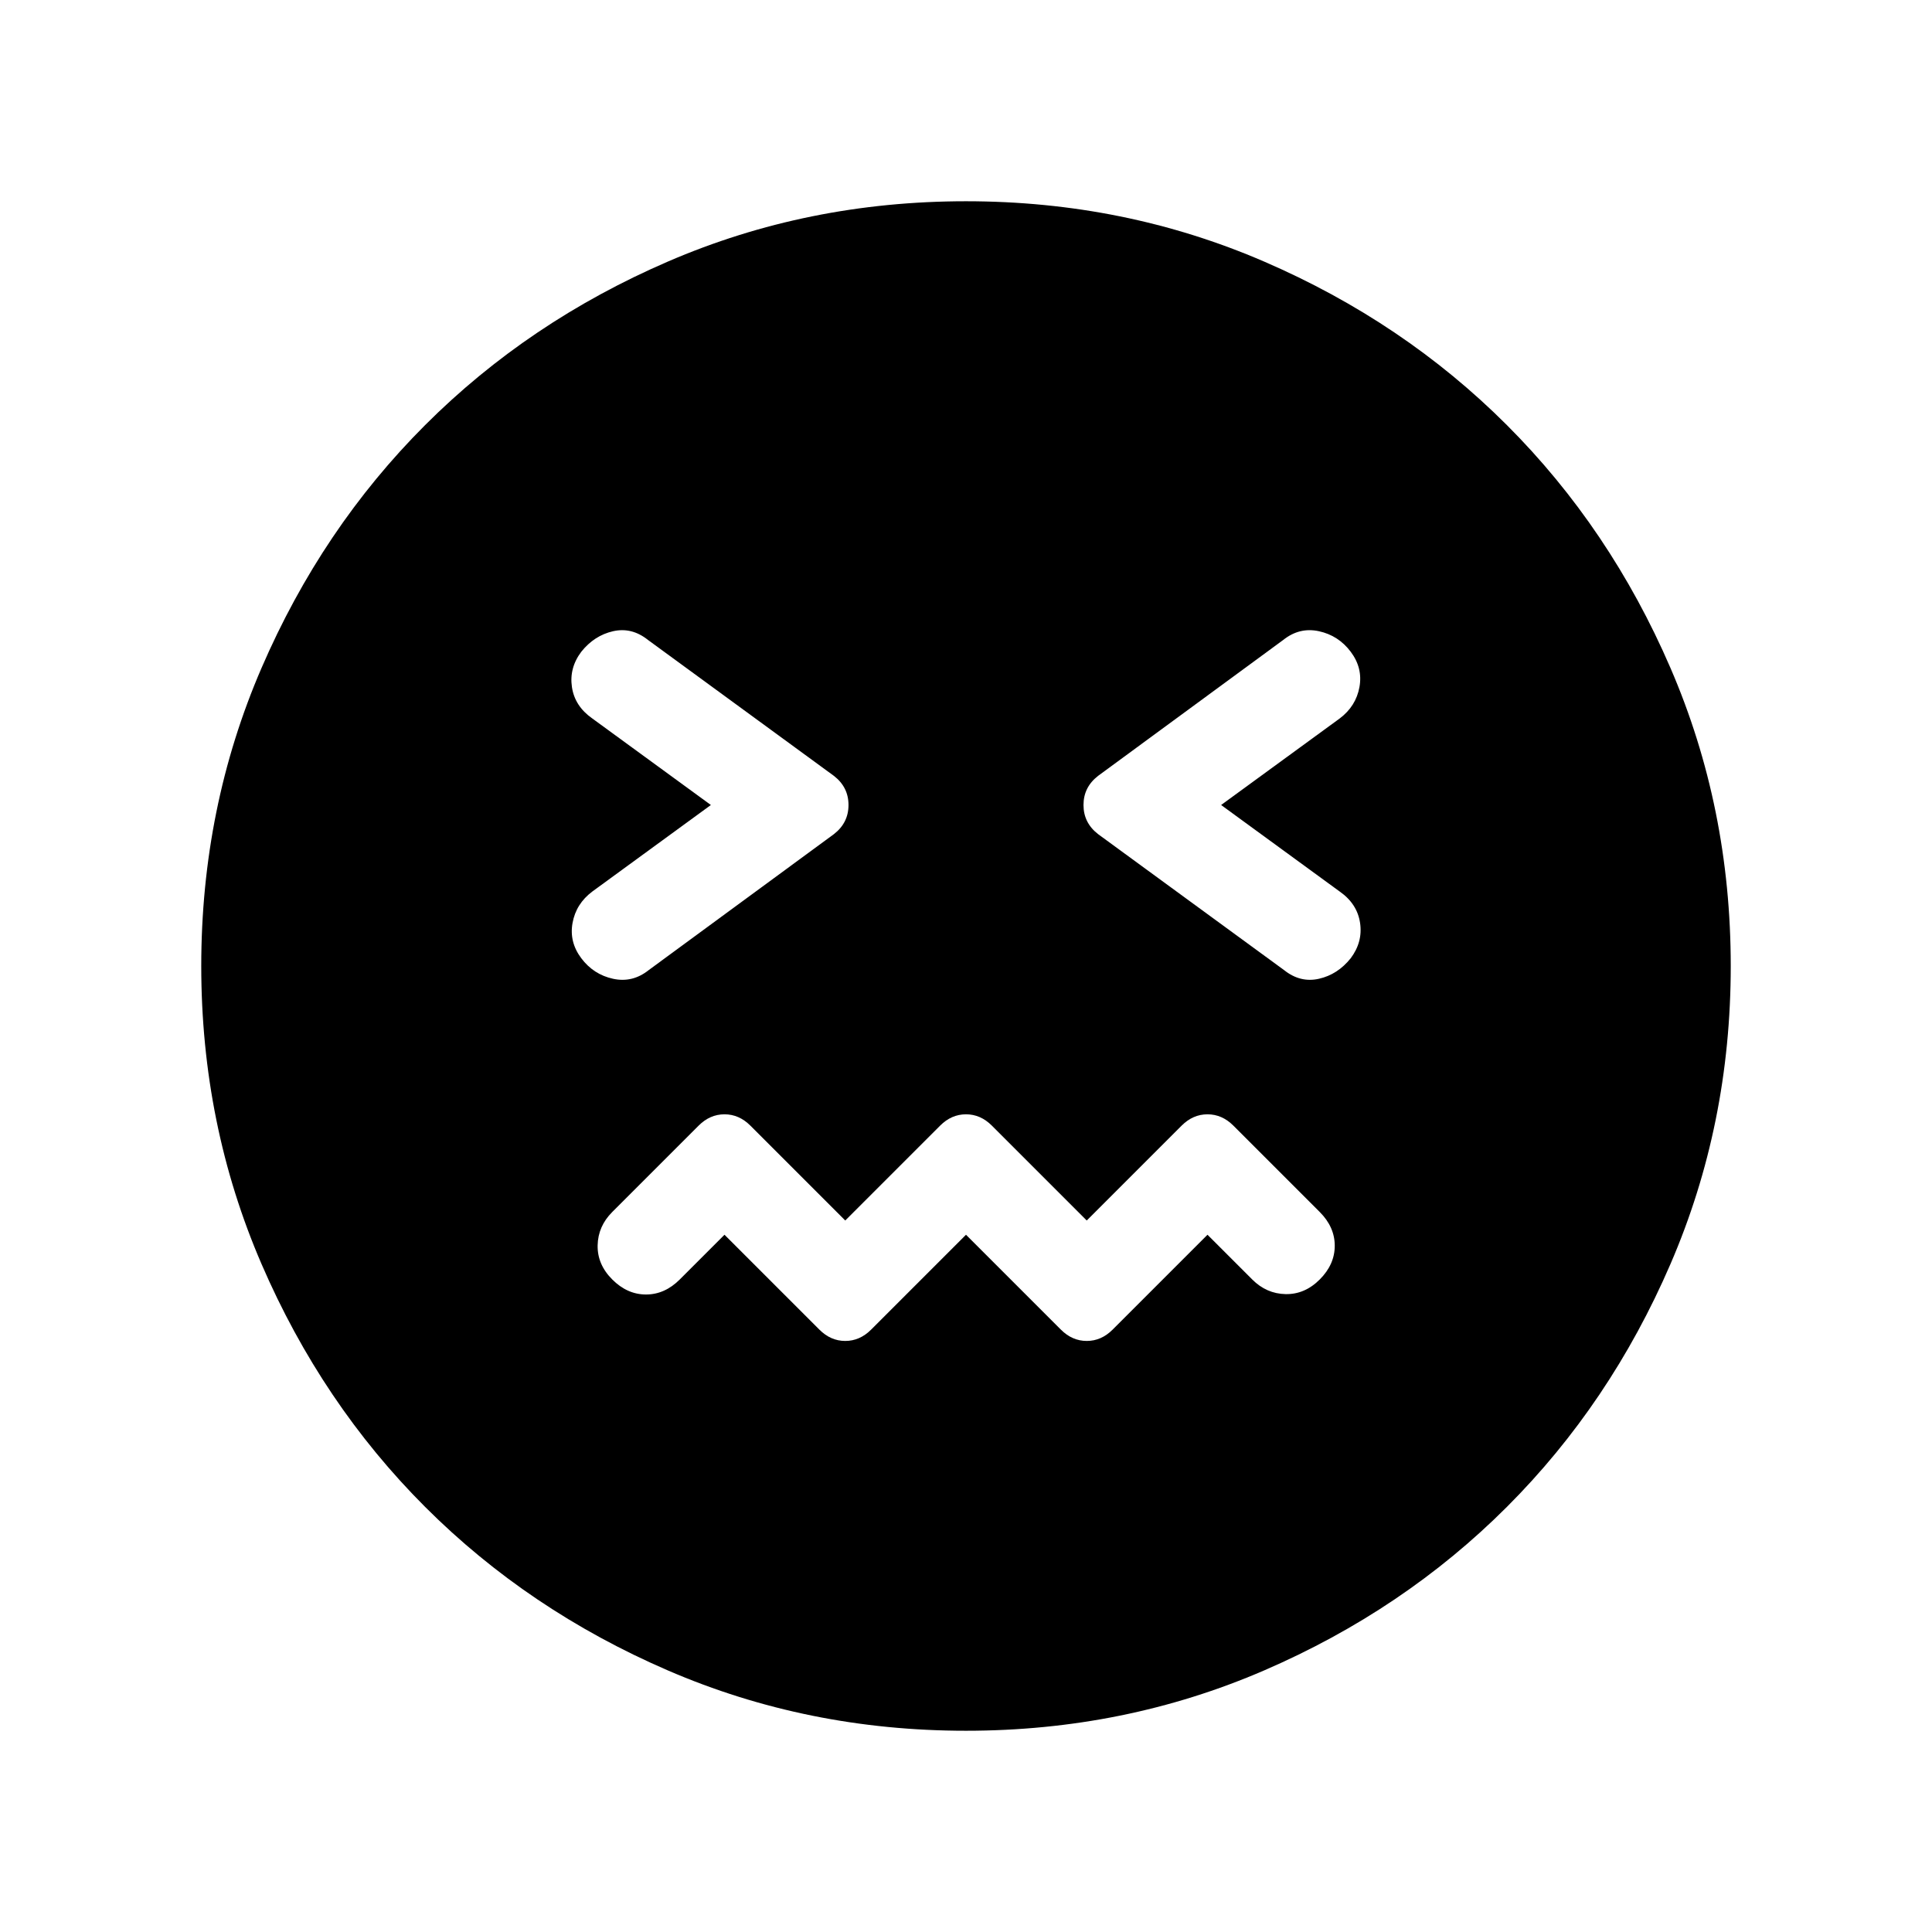 <svg xmlns="http://www.w3.org/2000/svg" height="24" viewBox="0 96 960 960" width="24"><path d="m480 709.538 47.154 47.154q5.615 5.615 12.846 5.615t12.846-5.615L600 709.538l22.231 22.231q7.077 7.077 16.577 7.269 9.499.192 16.961-7.269 7.461-7.462 7.461-16.769 0-9.307-7.461-16.769l-42.923-42.923q-5.615-5.615-12.846-5.615t-12.846 5.615L540 702.462l-47.154-47.154q-5.615-5.615-12.846-5.615t-12.846 5.615L420 702.462l-47.154-47.154q-5.615-5.615-12.846-5.615t-12.846 5.615l-42.923 42.923q-7.077 7.077-7.269 16.577-.192 9.499 7.269 16.961 7.462 7.461 16.769 7.461 9.307 0 16.769-7.461L360 709.538l47.154 47.154q5.615 5.615 12.846 5.615t12.846-5.615L480 709.538ZM353.232 496l-58.924 43q-8.077 6.077-9.807 15.577-1.731 9.5 4.346 17.577 6.077 8.076 15.769 10.192 9.692 2.115 17.769-4.346l91.999-67.539q7.231-5.615 7.231-14.461t-7.231-14.461L322 414q-8.077-6.461-17.384-4.346-9.308 2.116-15.769 10.192-6.077 8.077-4.654 17.577 1.423 9.5 10.115 15.577l58.924 43Zm253.536 0 58.924-43q8.077-6.077 9.807-15.577 1.731-9.5-4.346-17.577-6.077-8.076-15.769-10.192-9.692-2.115-17.769 4.346l-91.999 67.539q-7.231 5.615-7.231 14.461t7.231 14.461L638 578q8.077 6.461 17.384 4.346 9.308-2.116 15.769-10.192 6.077-8.077 4.654-17.577-1.423-9.5-10.115-15.577l-58.924-43ZM480 955.999q-78.769 0-148.115-29.962-69.346-29.961-120.653-81.269-51.308-51.307-81.269-120.653Q100.001 654.769 100.001 576t29.962-148.115q29.961-69.346 81.269-120.653 51.307-51.308 120.653-81.269Q401.231 196.001 480 196.001t148.115 29.962q69.346 29.961 120.653 81.269 51.308 51.307 81.269 120.653Q859.999 497.231 859.999 576t-29.962 148.115q-29.961 69.346-81.269 120.653-51.307 51.308-120.653 81.269Q558.769 955.999 480 955.999Z"/></svg>